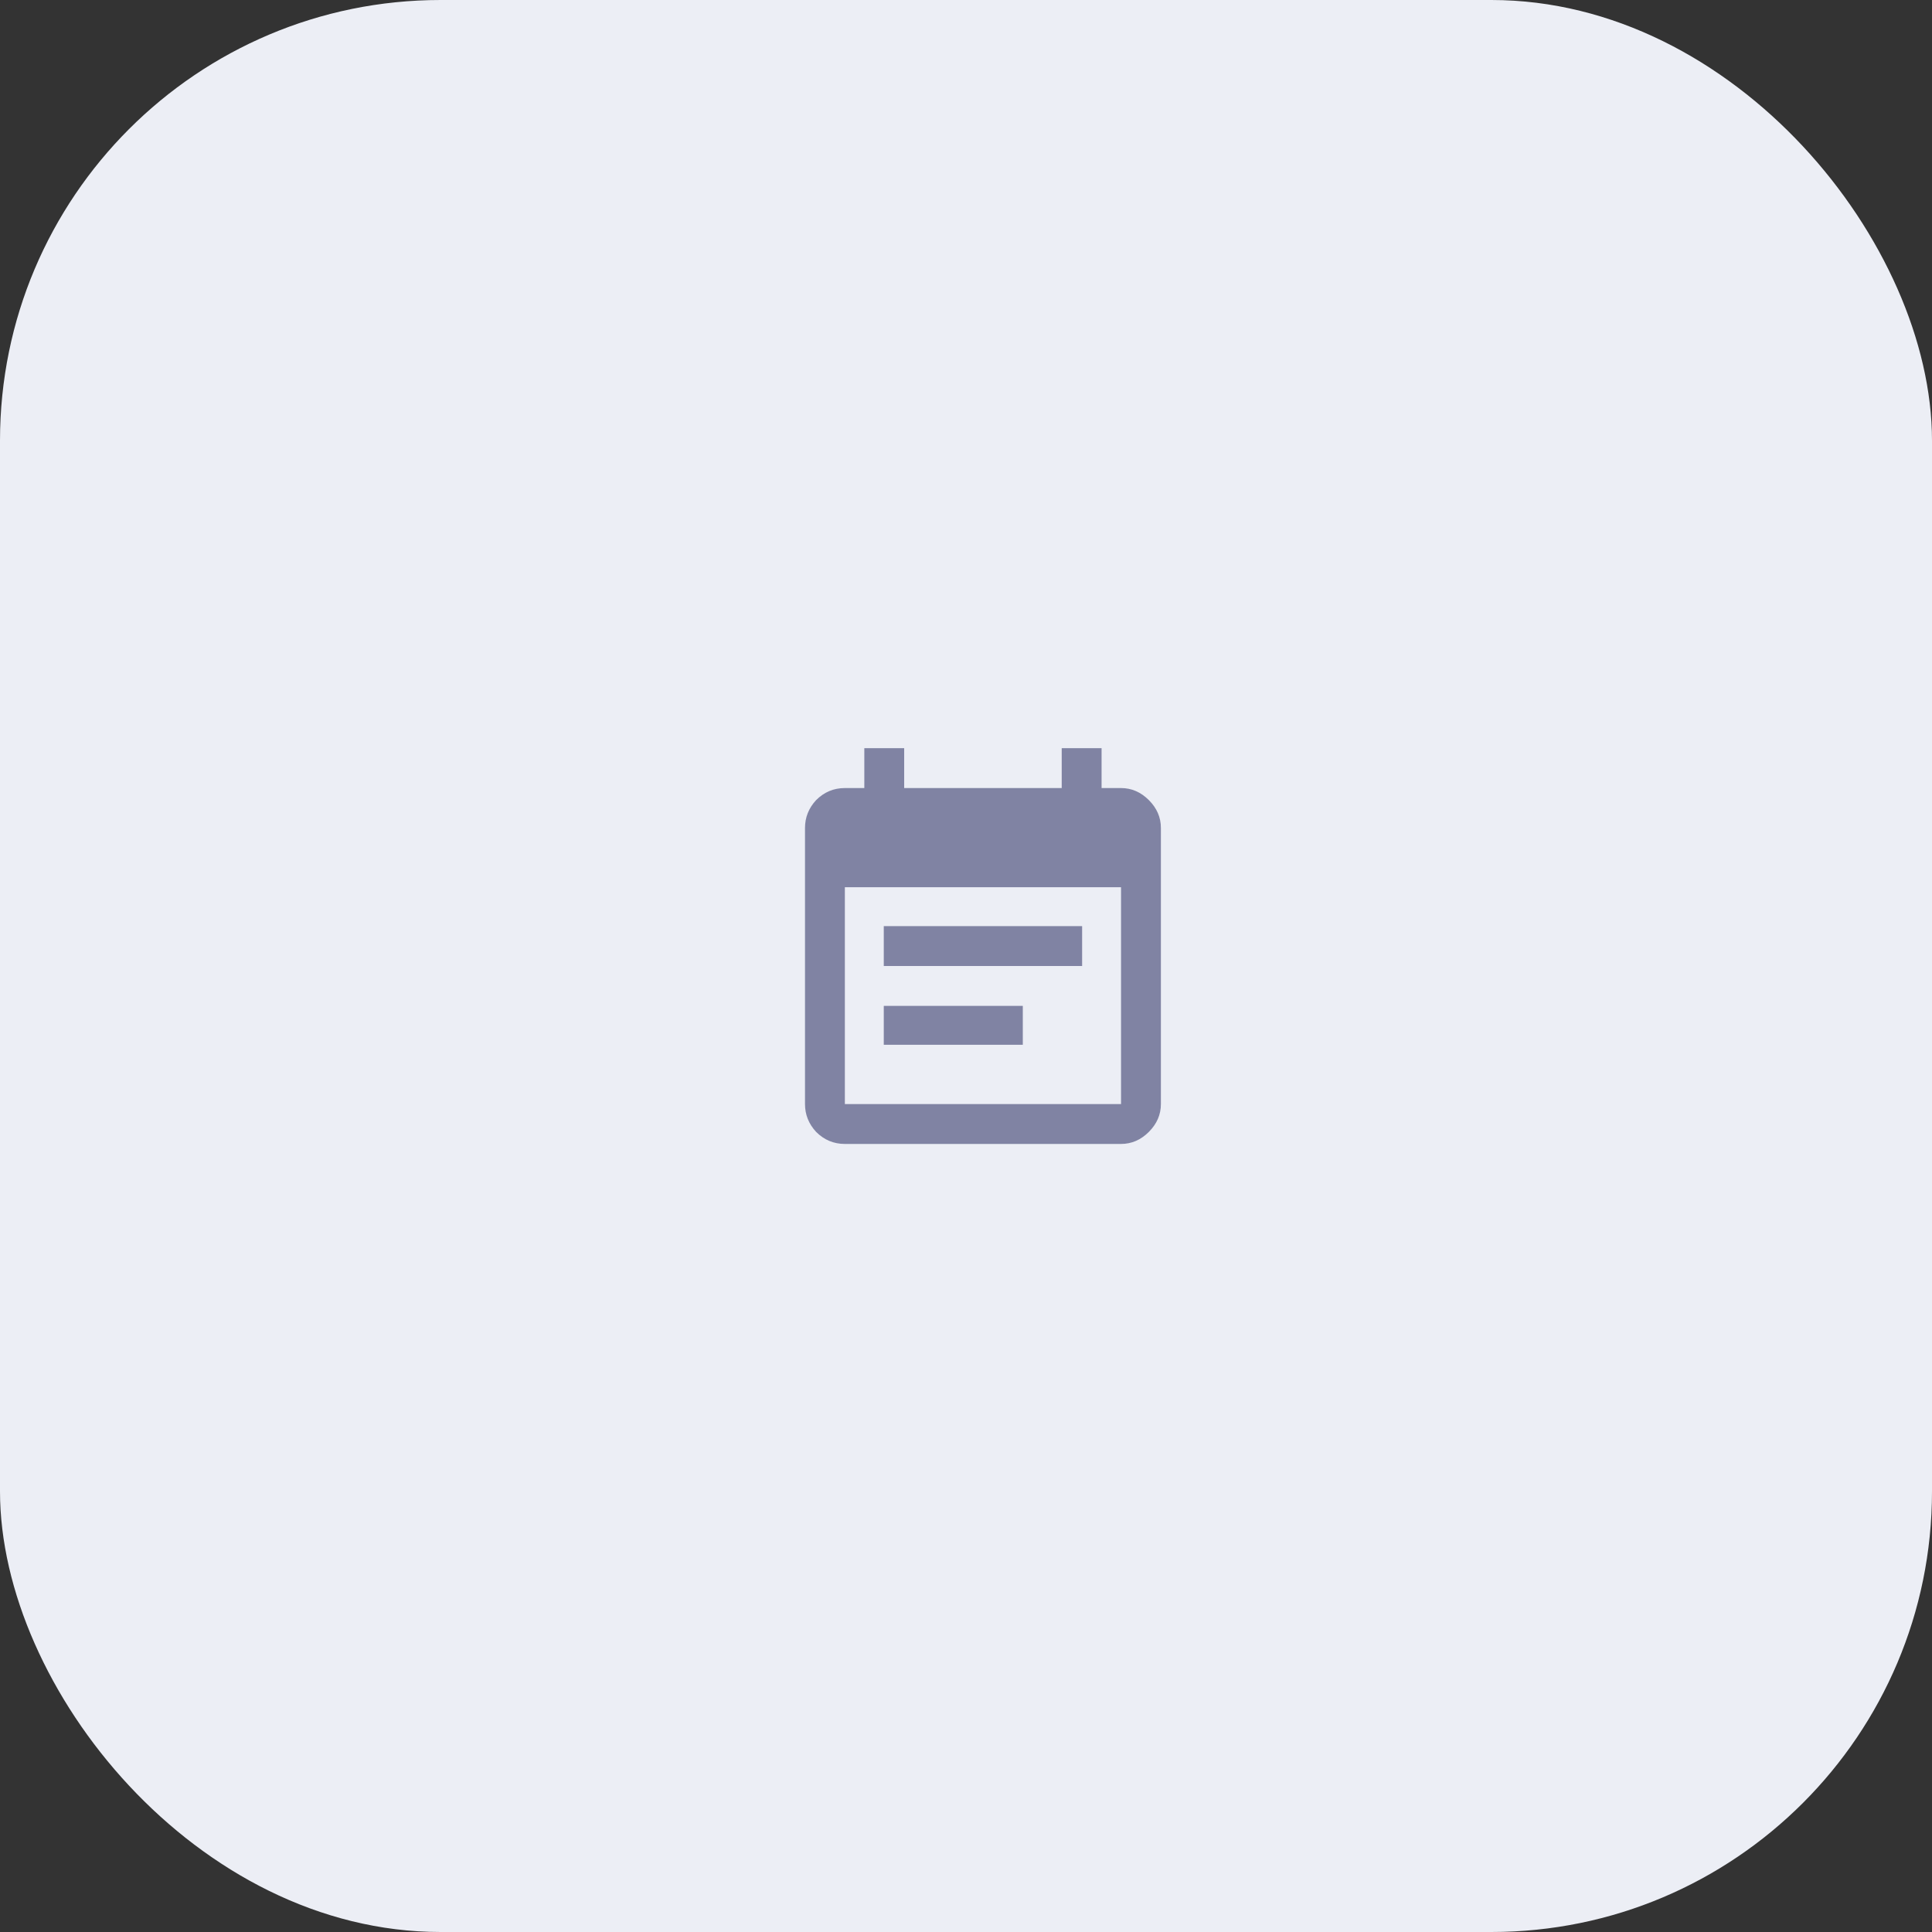 <svg width="114" height="114" viewBox="0 0 114 114" fill="none" xmlns="http://www.w3.org/2000/svg">
<rect x="0" y="0" width="114" height="114" fill="#333333" stroke="none"/>
<g clip-path="url(#clip0_0_3807)">
<rect width="114" height="114" rx="26" fill="#ECEEF5"/>
<path d="M60.352 59.352V61.648H52.148V59.352H60.352ZM66.148 65.148V52.352H49.852V65.148H66.148ZM66.148 46.5C66.768 46.5 67.315 46.737 67.789 47.211C68.263 47.685 68.5 48.232 68.5 48.852V65.148C68.5 65.768 68.263 66.315 67.789 66.789C67.315 67.263 66.768 67.5 66.148 67.5H49.852C49.195 67.5 48.63 67.263 48.156 66.789C47.719 66.315 47.5 65.768 47.5 65.148V48.852C47.5 48.232 47.719 47.685 48.156 47.211C48.63 46.737 49.195 46.5 49.852 46.5H51V44.148H53.352V46.5H62.648V44.148H65V46.5H66.148ZM63.852 54.648V57H52.148V54.648H63.852Z" fill="#8083A3"/>
</g>
<defs>
<clipPath id="clip0_0_3807">
<rect width="114" height="114" fill="white"/>
</clipPath>
</defs>
</svg>
